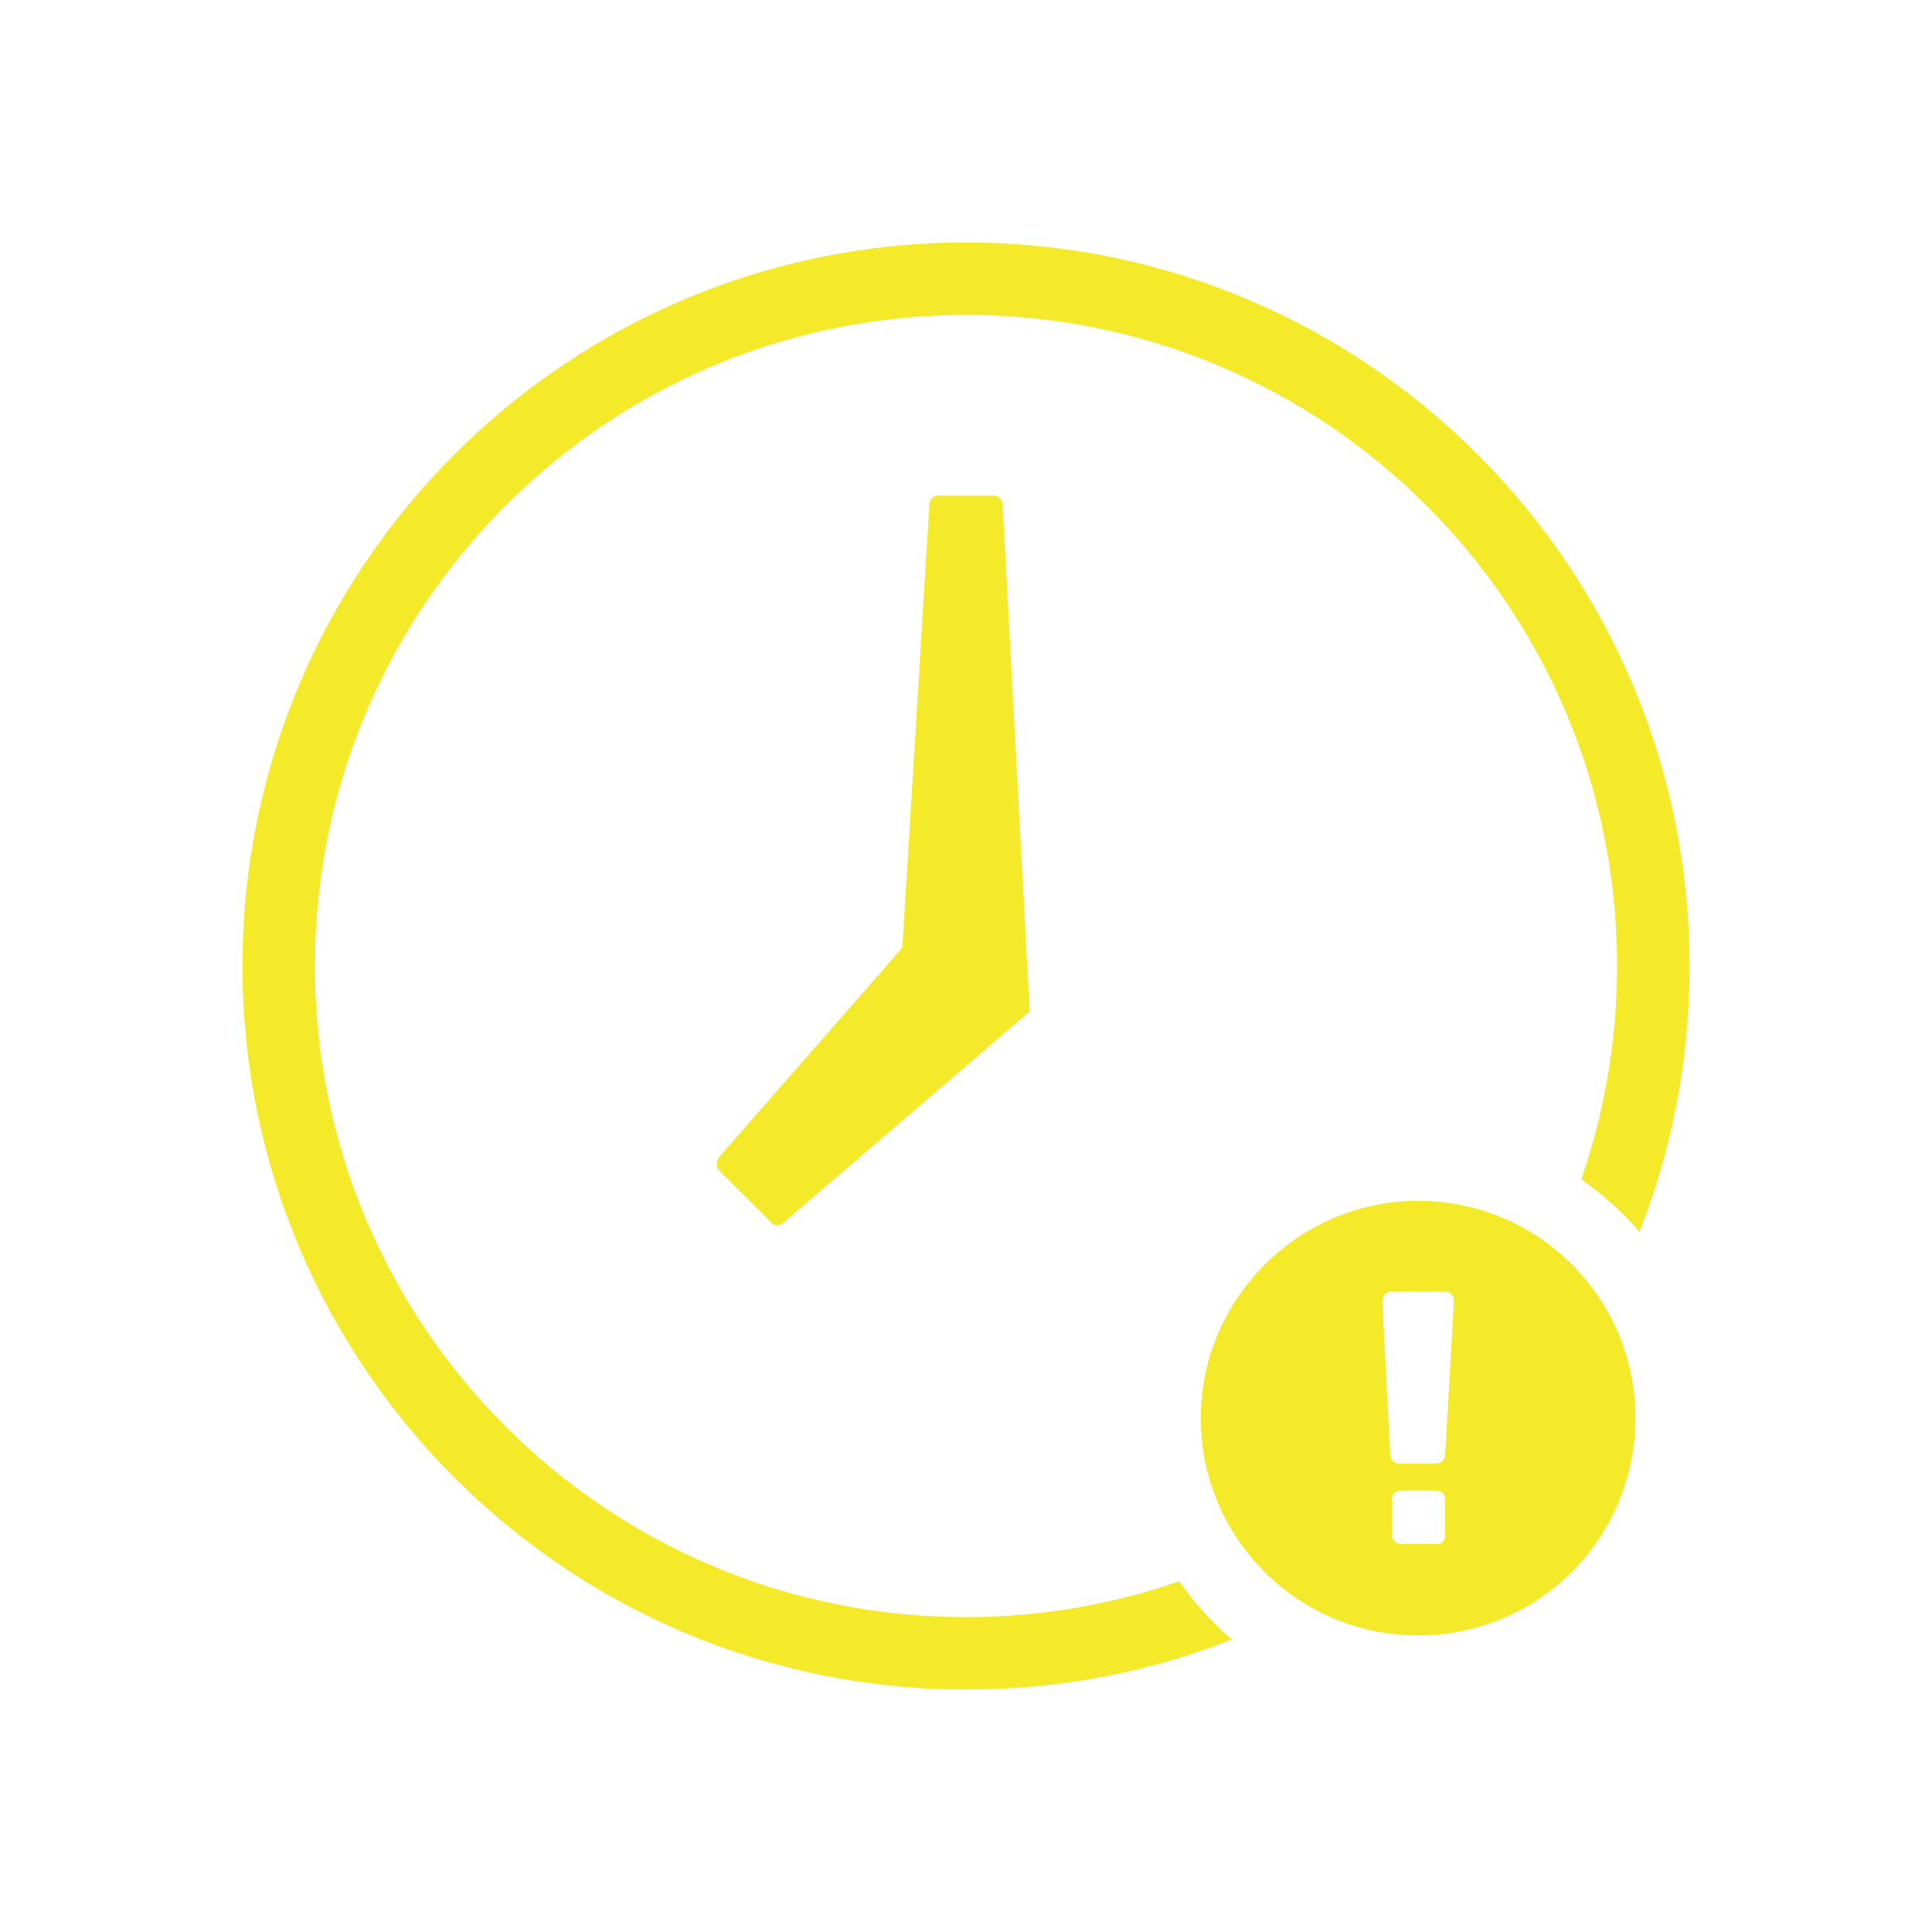 <?xml version="1.0" standalone="no"?><!DOCTYPE svg PUBLIC "-//W3C//DTD SVG 1.1//EN" "http://www.w3.org/Graphics/SVG/1.1/DTD/svg11.dtd"><svg t="1660882010892" class="icon" viewBox="0 0 1024 1024" version="1.1" xmlns="http://www.w3.org/2000/svg" p-id="6852" xmlns:xlink="http://www.w3.org/1999/xlink" width="200" height="200"><defs><style type="text/css">@font-face { font-family: feedback-iconfont; src: url("//at.alicdn.com/t/font_1031158_u69w8yhxdu.woff2?t=1630033759944") format("woff2"), url("//at.alicdn.com/t/font_1031158_u69w8yhxdu.woff?t=1630033759944") format("woff"), url("//at.alicdn.com/t/font_1031158_u69w8yhxdu.ttf?t=1630033759944") format("truetype"); }
</style></defs><path d="M868.906 652.906c-8.86-10.547-19.406-19.828-30.797-27.843 12.235-35.438 18.985-73.407 18.985-113.063 0-190.688-154.407-345.094-345.094-345.094S166.906 321.312 166.906 512 321.313 857.094 512 857.094c39.656 0 77.625-6.75 113.062-18.985 8.016 11.391 17.297 21.938 27.844 30.797-43.453 17.297-91.125 26.578-140.906 26.578-211.781 0-383.484-171.703-383.484-383.484S300.219 128.516 512 128.516 895.484 300.219 895.484 512c0 49.781-9.28 97.031-26.578 140.906z m-117.281-16.453c63.703 0 115.172 51.469 115.172 115.172 0 63.703-51.469 115.172-115.172 115.172-63.703 0-115.172-51.469-115.172-115.172 0-63.281 51.89-115.172 115.172-115.172z m14.344 177.61v-19.407c0-2.531-2.11-4.64-4.64-4.64h-18.985c-2.532 0-4.64 2.109-4.64 4.64v18.985c0 2.53 2.109 4.64 4.64 4.64h18.984c2.531 0.422 4.64-1.687 4.64-4.219z m4.64-124.454c0-2.953-2.109-5.062-4.64-5.062H737.28c-2.531 0-4.64 2.531-4.64 5.062l4.218 81.422c0 2.532 2.11 4.64 4.641 4.64h19.828c2.531 0 4.64-2.109 4.64-4.64l4.641-81.422zM531.406 267.312l14.344 268.735-130.781 112.219c-2.11 1.687-4.64 1.687-6.328-0.422l-27.422-27.422c-1.688-1.688-1.688-4.64-0.422-6.75l97.453-111.375 14.344-234.985c0-2.53 2.11-4.64 4.64-4.64h29.11c2.953 0 5.062 2.11 5.062 4.64z" p-id="6853" fill="#f4ea2a"></path></svg>